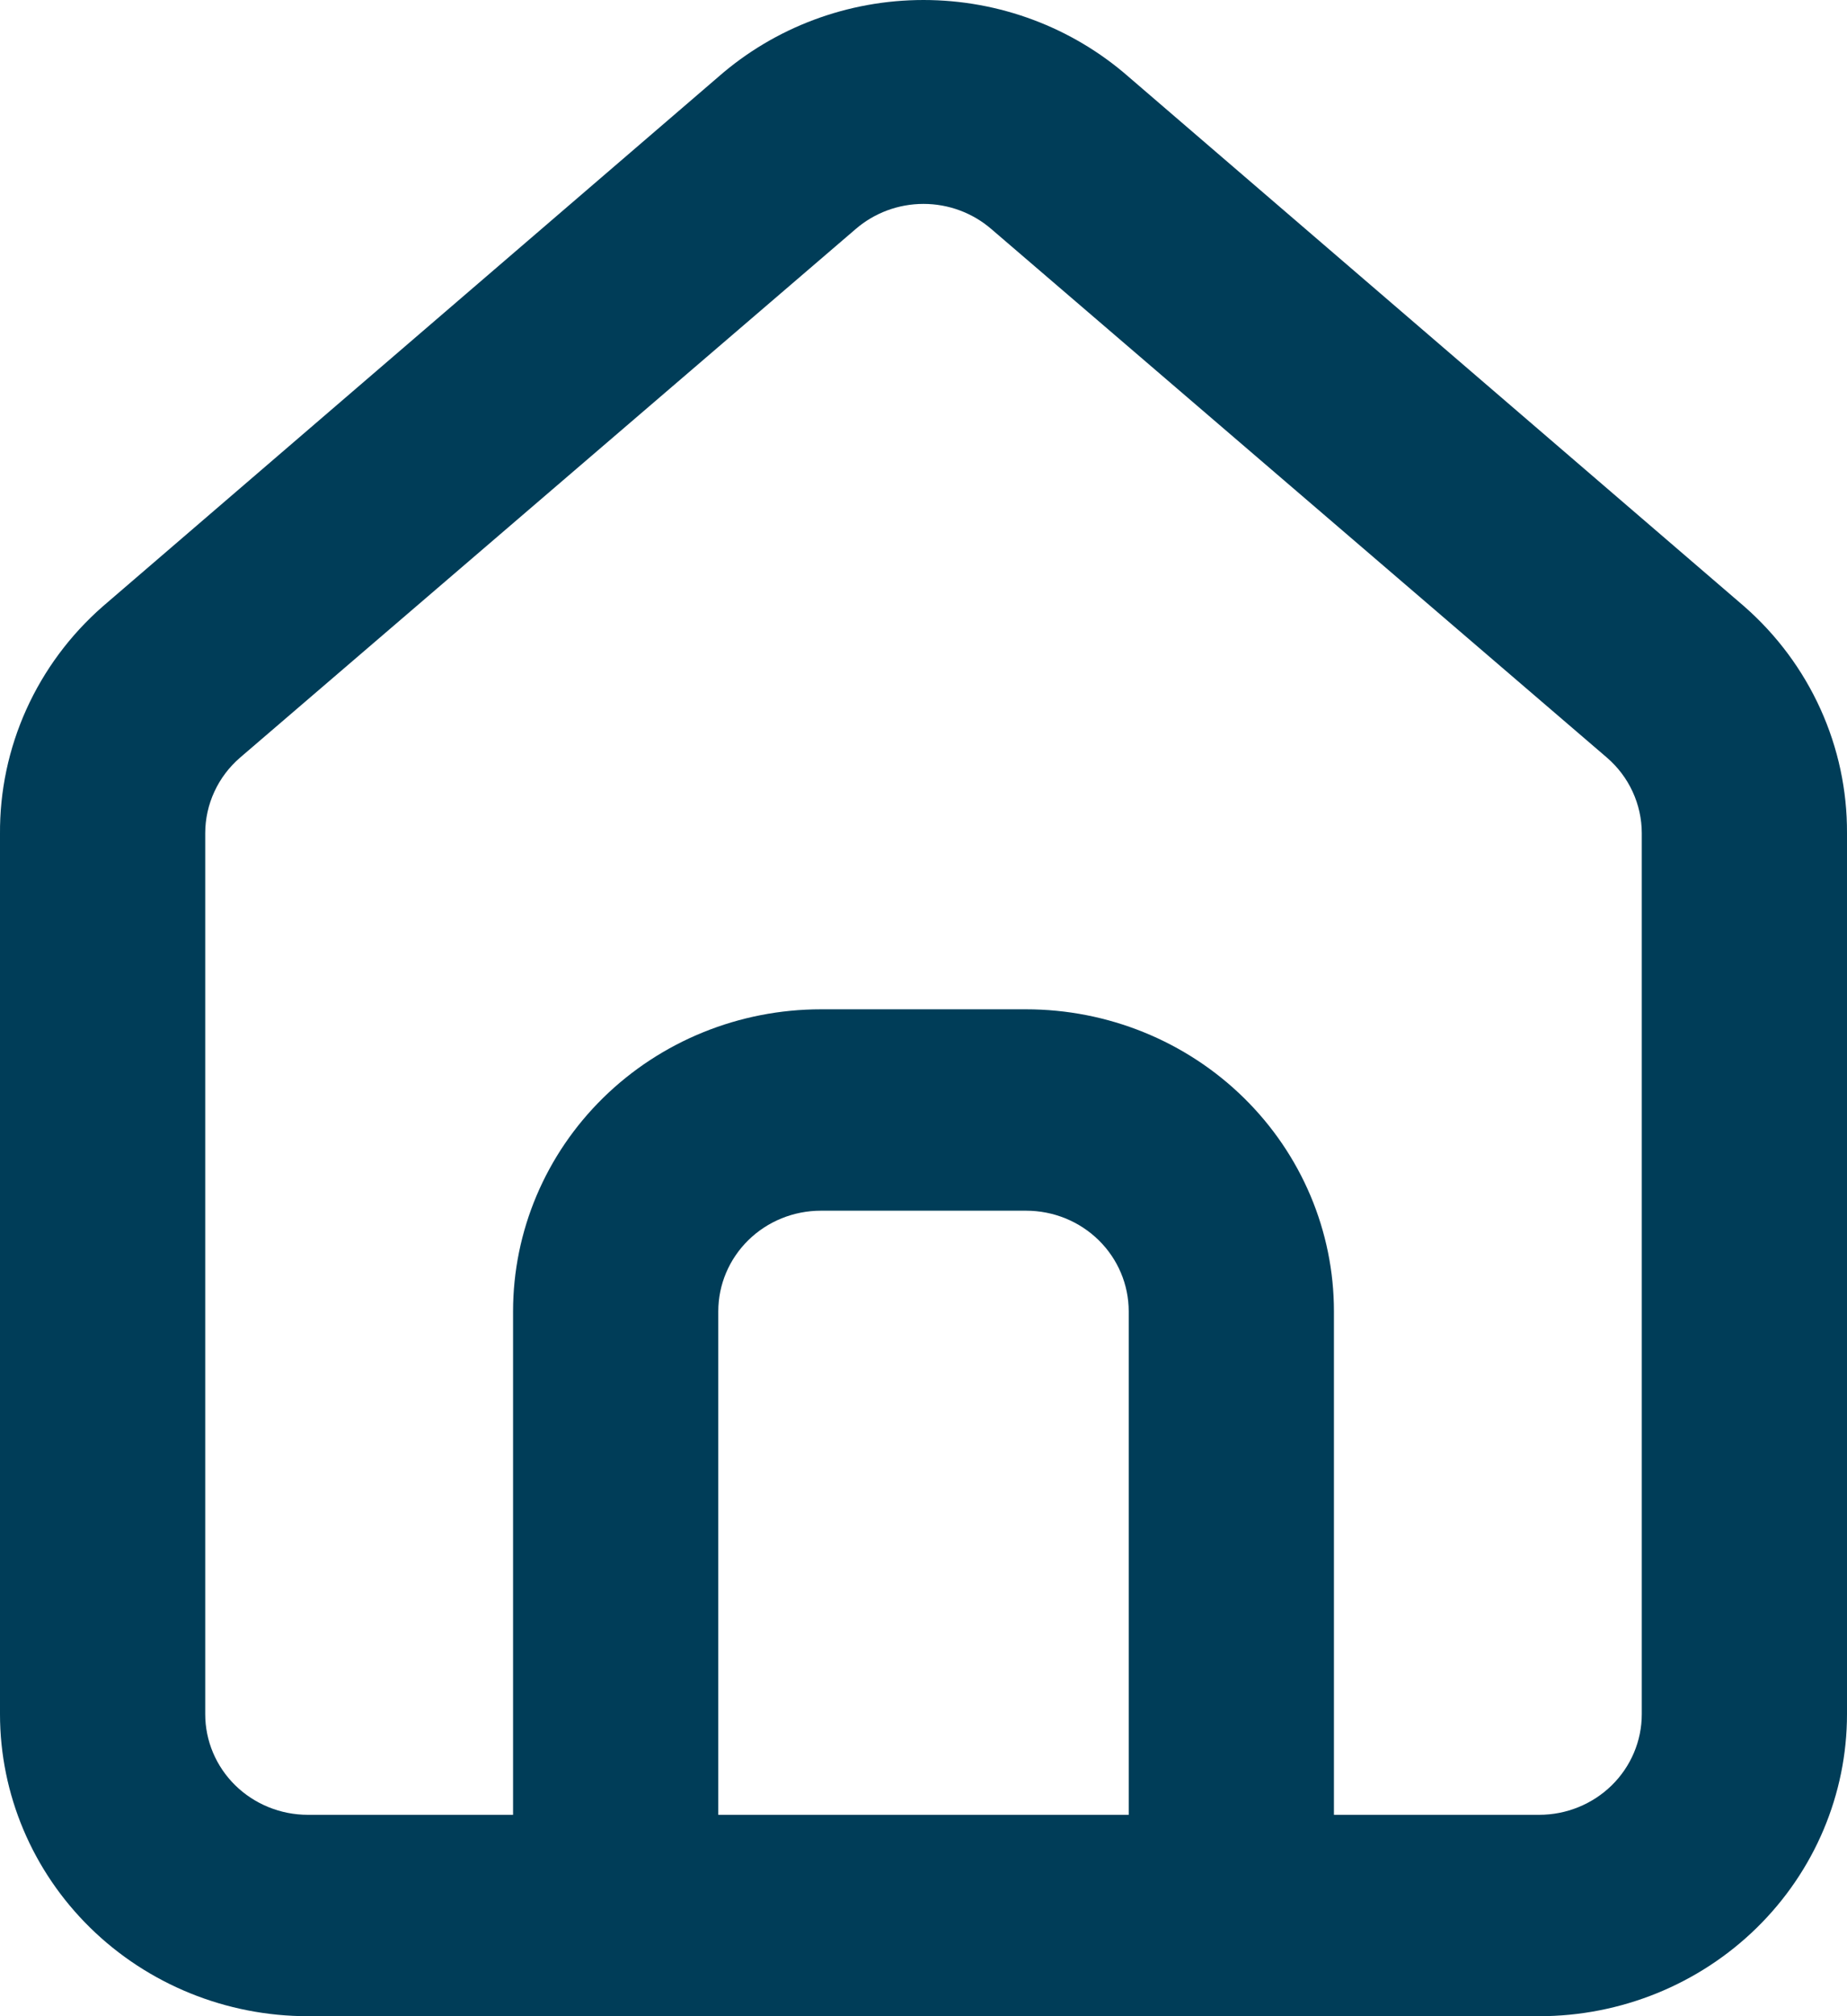 <svg width="55" height="60" viewBox="0 0 55 60" fill="none" xmlns="http://www.w3.org/2000/svg">
<path d="M51.944 18.05L33.611 2.289C31.93 0.815 29.755 0 27.5 0C25.245 0 23.07 0.815 21.389 2.289L3.056 18.05C2.085 18.901 1.311 19.946 0.784 21.113C0.257 22.281 -0.01 23.545 0 24.822V51.011C0 53.395 0.966 55.681 2.685 57.367C4.404 59.053 6.736 60 9.167 60H45.833C48.264 60 50.596 59.053 52.315 57.367C54.034 55.681 55 53.395 55 51.011V24.792C55.006 23.52 54.737 22.262 54.21 21.1C53.683 19.937 52.911 18.898 51.944 18.05ZM33.611 54.007H21.389V39.025C21.389 38.23 21.711 37.468 22.284 36.906C22.857 36.344 23.634 36.029 24.445 36.029H30.556C31.366 36.029 32.143 36.344 32.716 36.906C33.289 37.468 33.611 38.23 33.611 39.025V54.007ZM48.889 51.011C48.889 51.806 48.567 52.568 47.994 53.13C47.421 53.691 46.644 54.007 45.833 54.007H39.722V39.025C39.722 36.641 38.757 34.355 37.037 32.669C35.318 30.983 32.987 30.036 30.556 30.036H24.445C22.013 30.036 19.682 30.983 17.963 32.669C16.244 34.355 15.278 36.641 15.278 39.025V54.007H9.167C8.357 54.007 7.579 53.691 7.006 53.13C6.433 52.568 6.111 51.806 6.111 51.011V24.792C6.112 24.367 6.205 23.946 6.384 23.559C6.563 23.171 6.824 22.826 7.15 22.545L25.483 6.814C26.041 6.333 26.758 6.068 27.5 6.068C28.242 6.068 28.959 6.333 29.517 6.814L47.85 22.545C48.176 22.826 48.437 23.171 48.616 23.559C48.795 23.946 48.888 24.367 48.889 24.792V51.011Z" fill="#003D58"/>
</svg>
